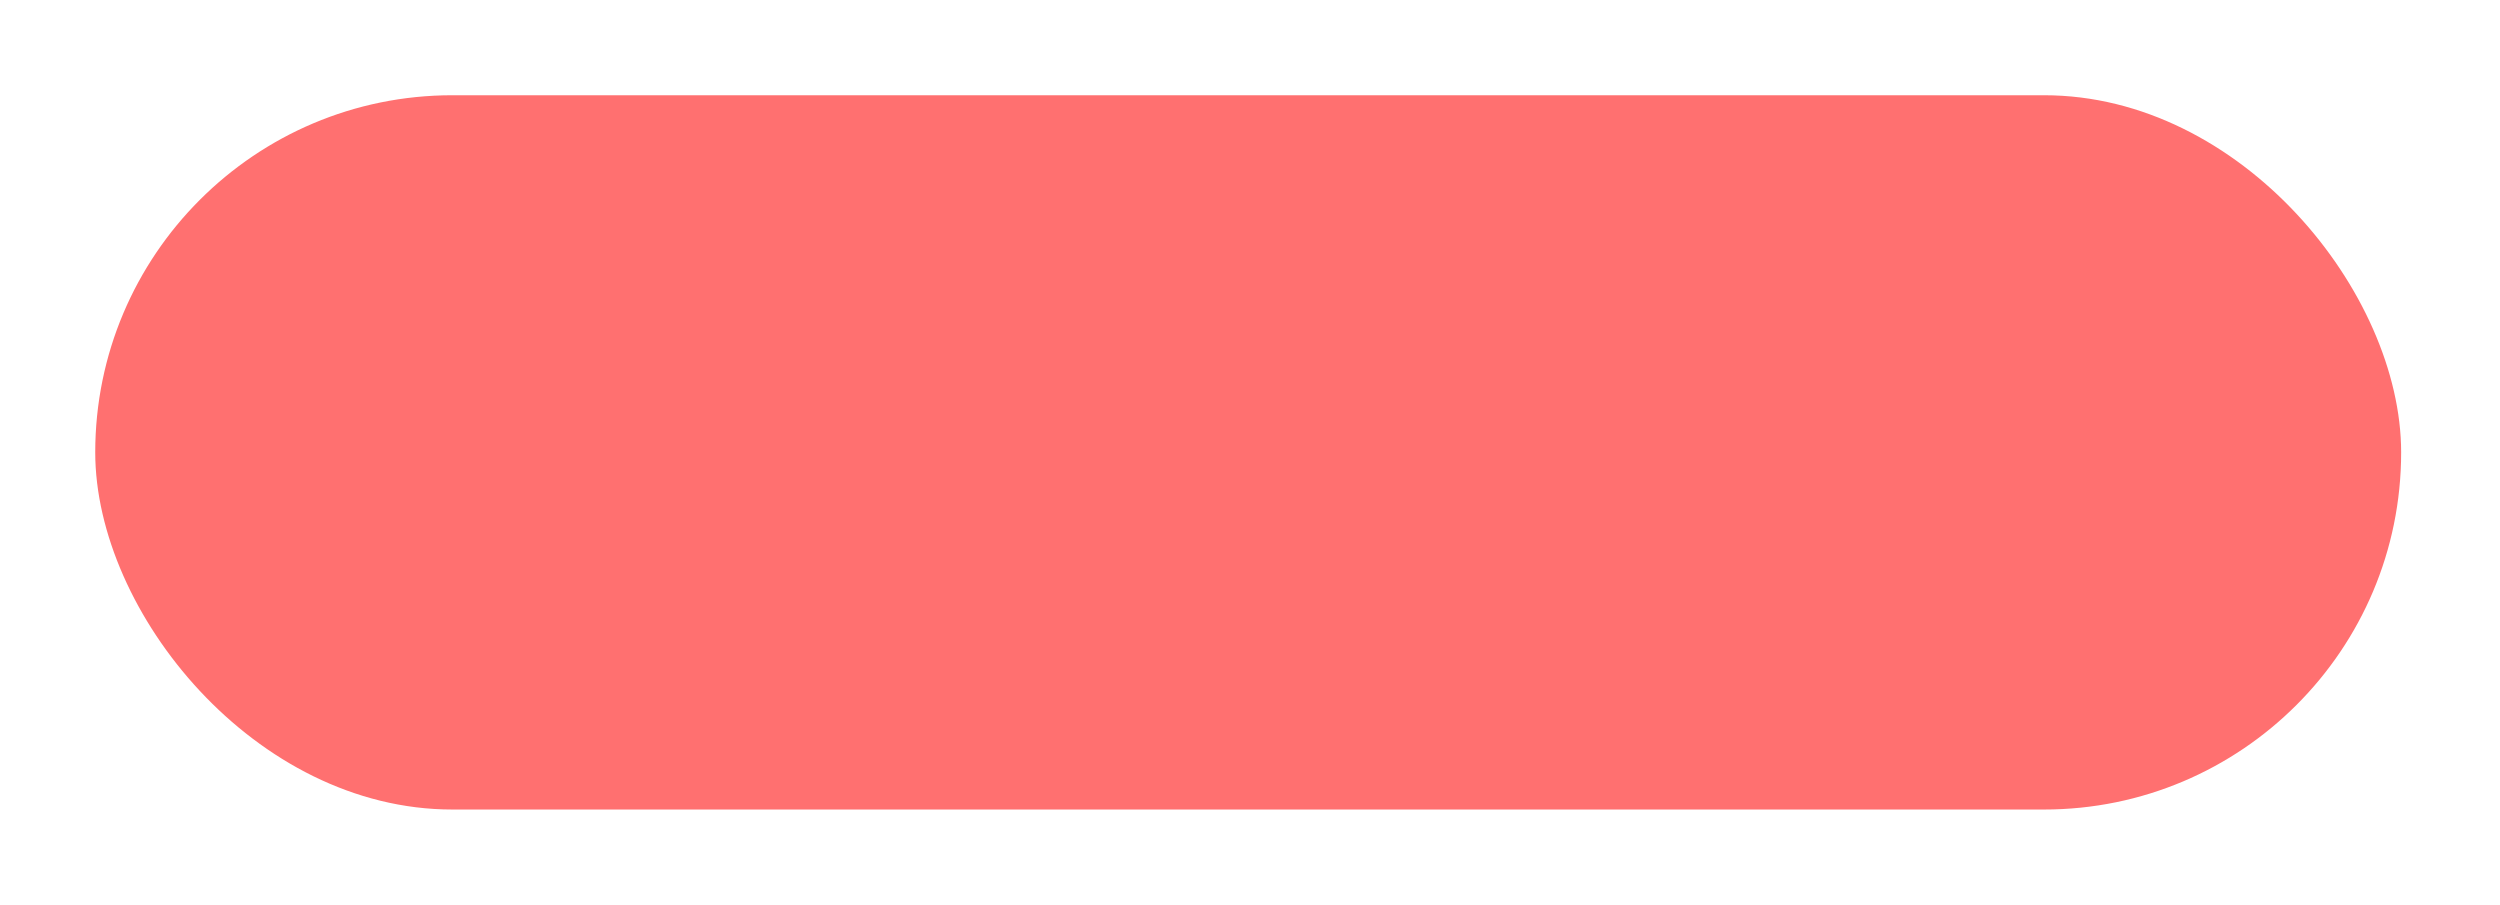<svg xmlns="http://www.w3.org/2000/svg" width="105" height="38" viewBox="0 0 105 38" fill="none">
<g filter="url(#filter0_d_1378_7708)">
<rect x="4" width="96.848" height="30" rx="15" fill="#FF7070"/>
</g>
<defs>
<filter id="filter0_d_1378_7708" x="0" y="0" width="104.848" height="38" filterUnits="userSpaceOnUse" color-interpolation-filters="sRGB">
<feFlood flood-opacity="0" result="BackgroundImageFix"/>
<feColorMatrix in="SourceAlpha" type="matrix" values="0 0 0 0 0 0 0 0 0 0 0 0 0 0 0 0 0 0 127 0" result="hardAlpha"/>
<feOffset dy="4"/>
<feGaussianBlur stdDeviation="2"/>
<feComposite in2="hardAlpha" operator="out"/>
<feColorMatrix type="matrix" values="0 0 0 0 0 0 0 0 0 0 0 0 0 0 0 0 0 0 0.25 0"/>
<feBlend mode="normal" in2="BackgroundImageFix" result="effect1_dropShadow_1378_7708"/>
<feBlend mode="normal" in="SourceGraphic" in2="effect1_dropShadow_1378_7708" result="shape"/>
</filter>
</defs>
</svg>